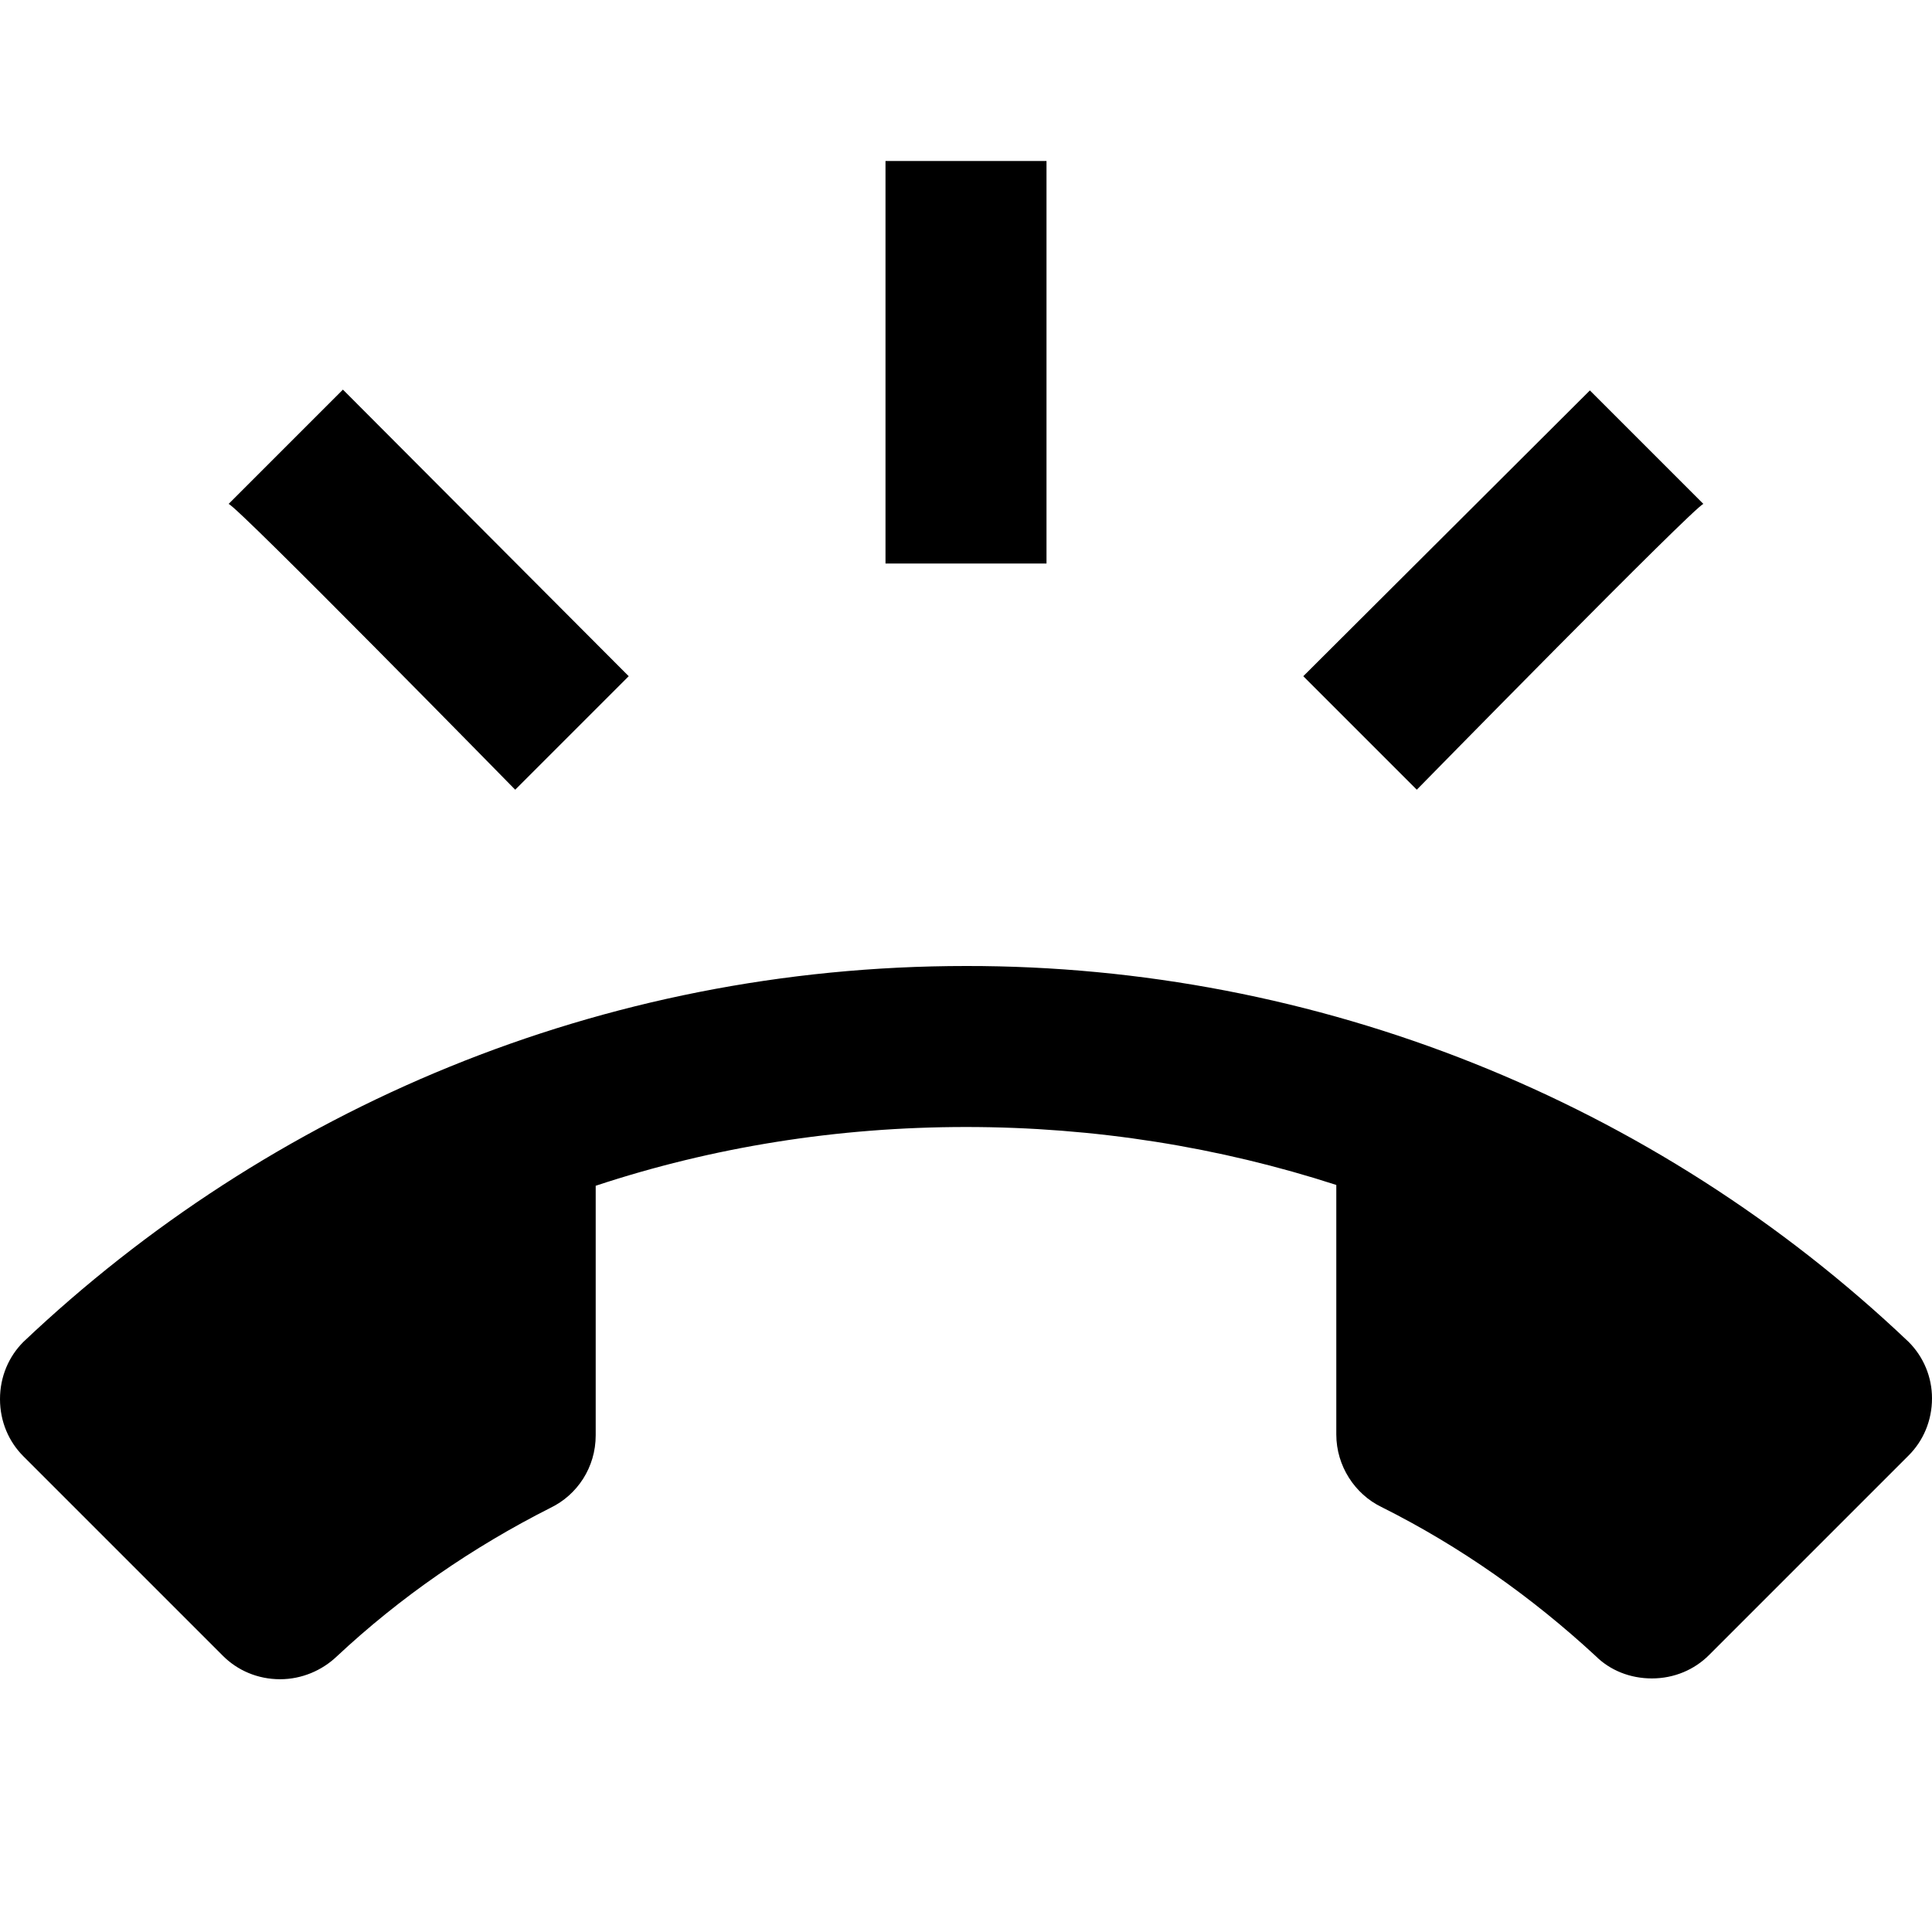 <svg width="24" height="24" viewBox="0 0 24 24" fill="none" xmlns="http://www.w3.org/2000/svg">
<path d="M23.71 16.67C20.551 13.668 16.358 11.995 12 12C7.46 12 3.34 13.78 0.29 16.67C0.11 16.85 0 17.1 0 17.38C0 17.66 0.11 17.91 0.29 18.09L2.77 20.57C2.95 20.75 3.2 20.86 3.48 20.86C3.75 20.86 4 20.75 4.18 20.58C4.97 19.84 5.87 19.22 6.84 18.73C7.17 18.57 7.4 18.23 7.4 17.83V14.73C8.85 14.25 10.4 14 12 14C13.6 14 15.15 14.25 16.6 14.72V17.82C16.6 18.21 16.83 18.56 17.16 18.72C18.14 19.21 19.03 19.84 19.82 20.57C20 20.75 20.25 20.85 20.52 20.85C20.8 20.85 21.05 20.74 21.23 20.56L23.71 18.08C23.89 17.9 24 17.65 24 17.37C24 17.107 23.896 16.856 23.71 16.67ZM21.16 6.26L19.75 4.85L16.19 8.4L17.6 9.81C17.6 9.81 21.05 6.29 21.16 6.26ZM13 2H11V7H13V2ZM6.4 9.81L7.81 8.4L4.26 4.84L2.84 6.26C2.95 6.29 6.4 9.81 6.4 9.81Z" fill="black"/>
</svg>
